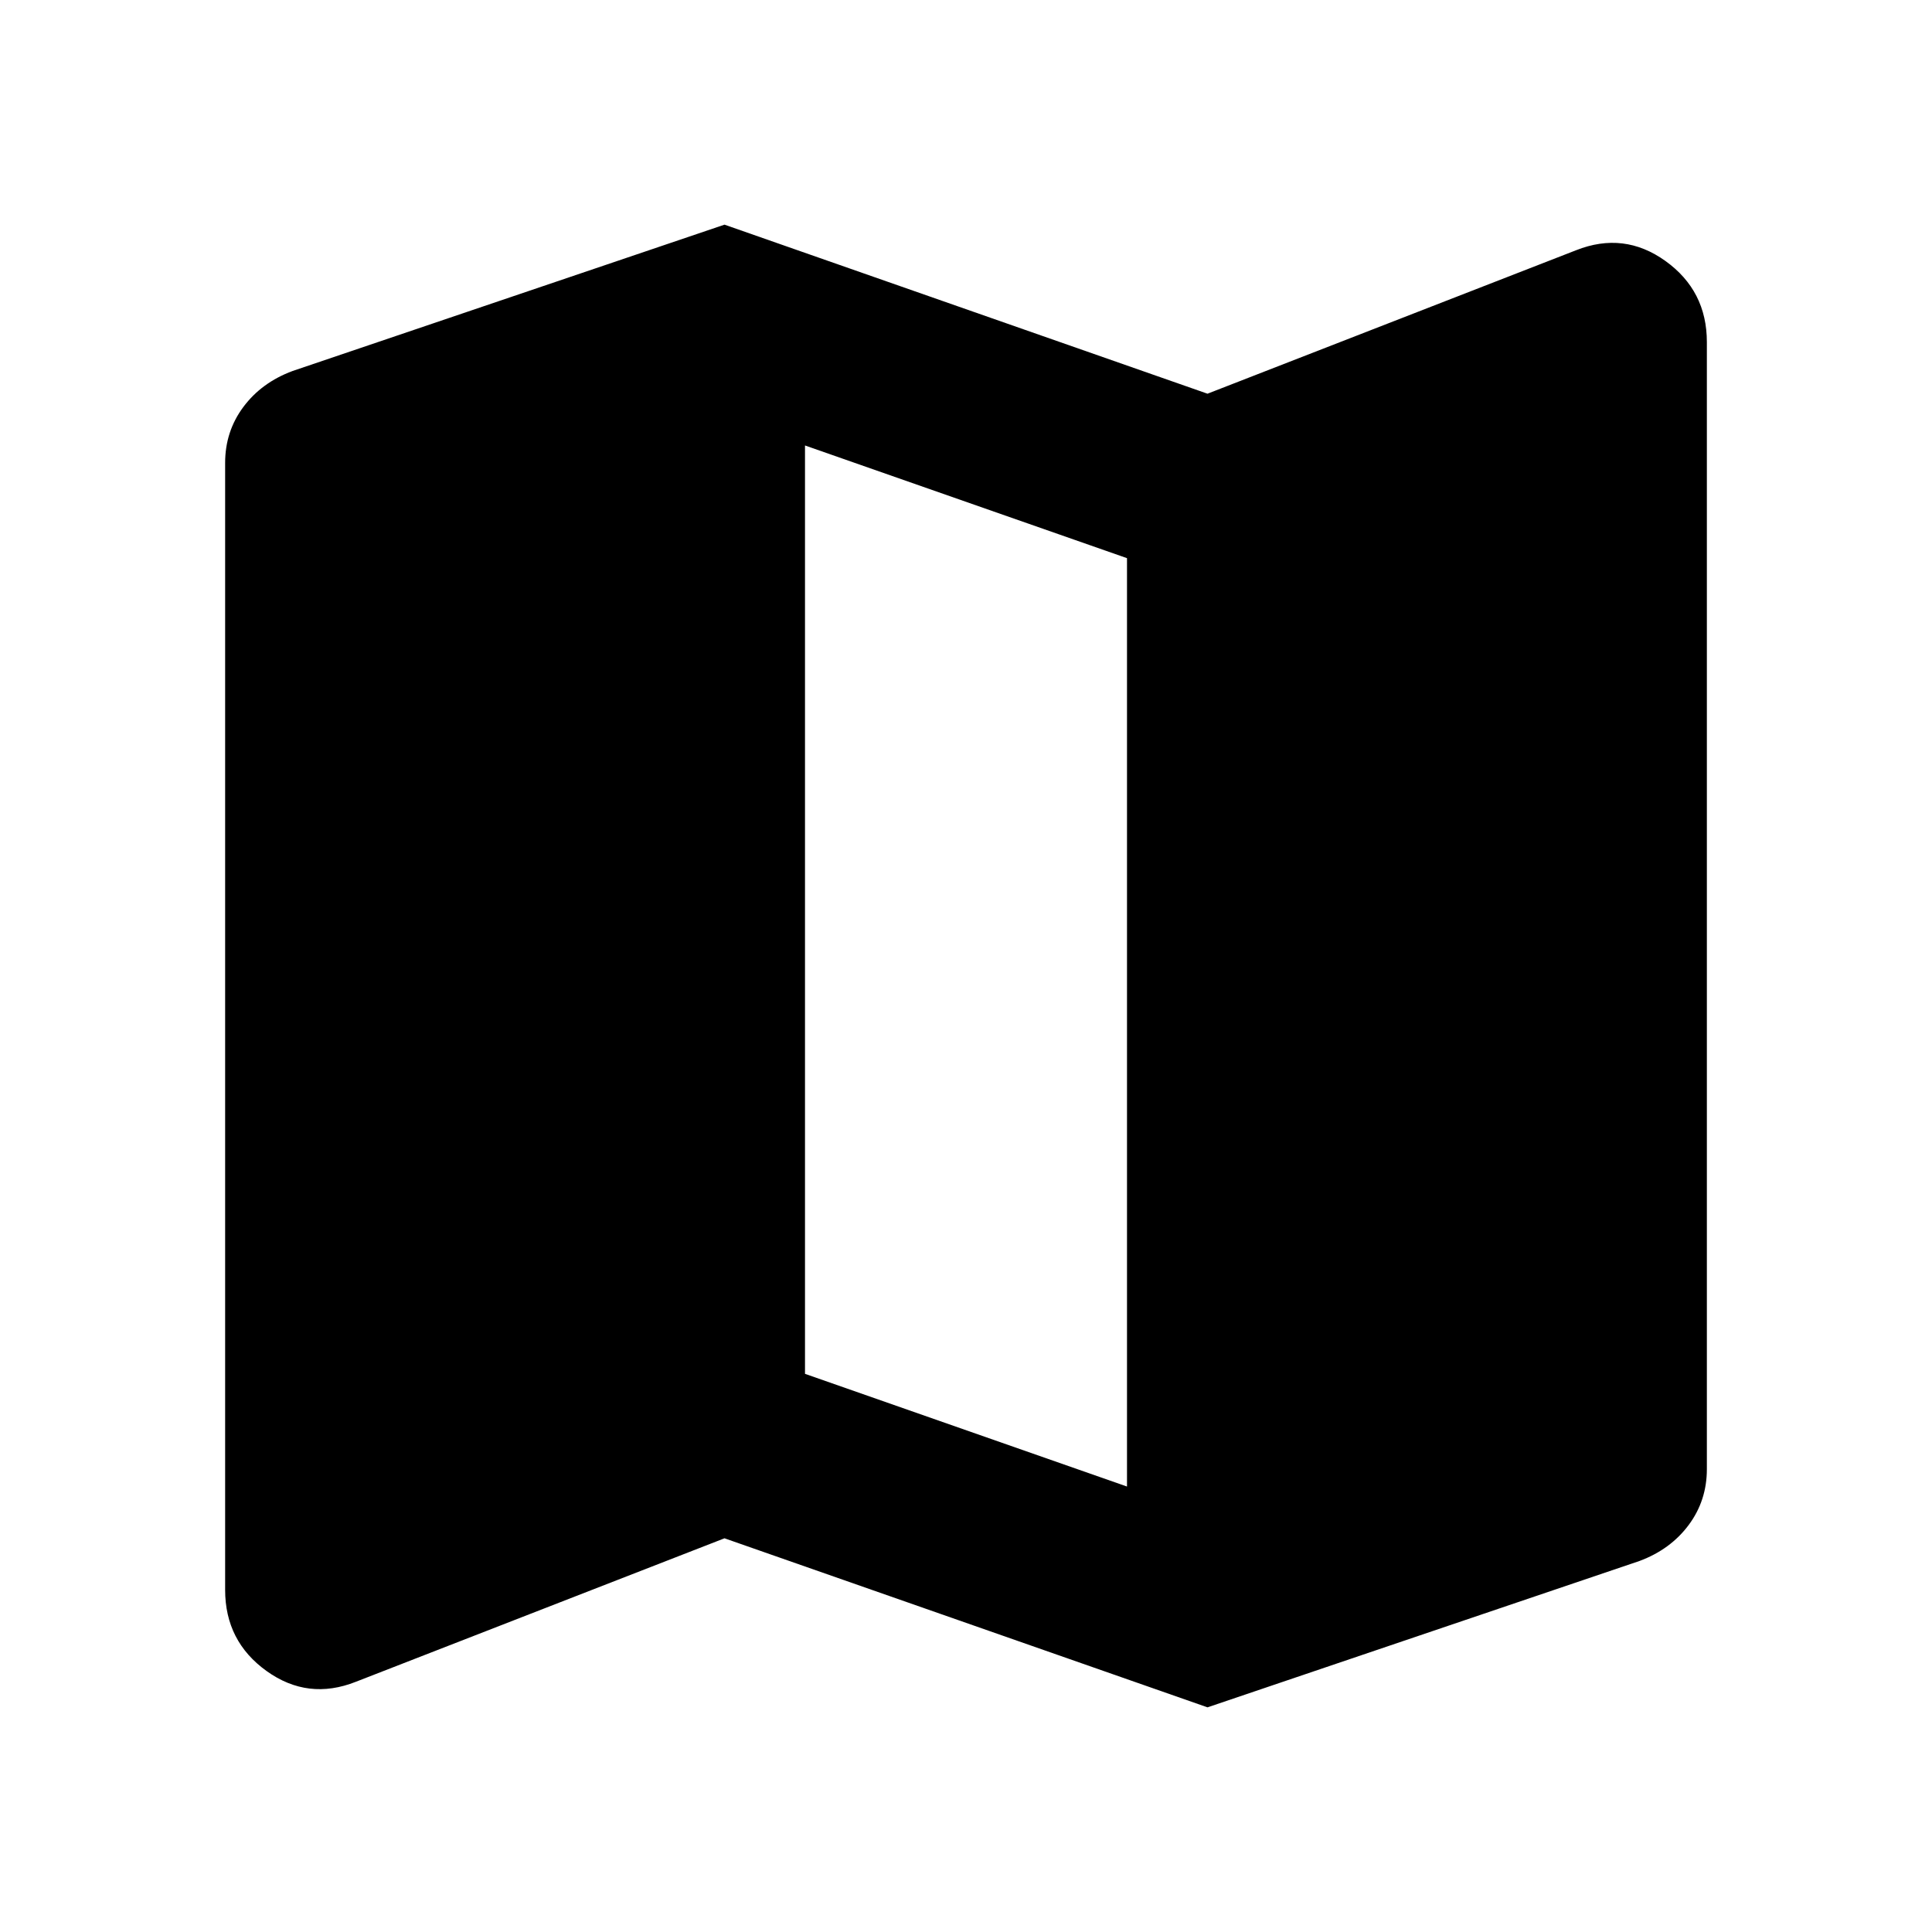 <svg xmlns="http://www.w3.org/2000/svg" height="24" viewBox="0 -960 960 960" width="24"><path d="m600-111.63-240-84-183.13 71.28q-23.83 9.44-44.41-5.33-20.59-14.78-20.59-40.32v-560q0-15.63 9.05-27.78 9.06-12.15 24.45-17.87L360-848.37l240 84 183.13-71.28q23.83-9.44 44.41 5.33 20.59 14.78 20.59 40.32v560q0 15.63-9.05 27.78-9.06 12.15-24.45 17.87L600-111.63Zm-40-109.72v-461.3l-160-56v461.3l160 56Z"/></svg>